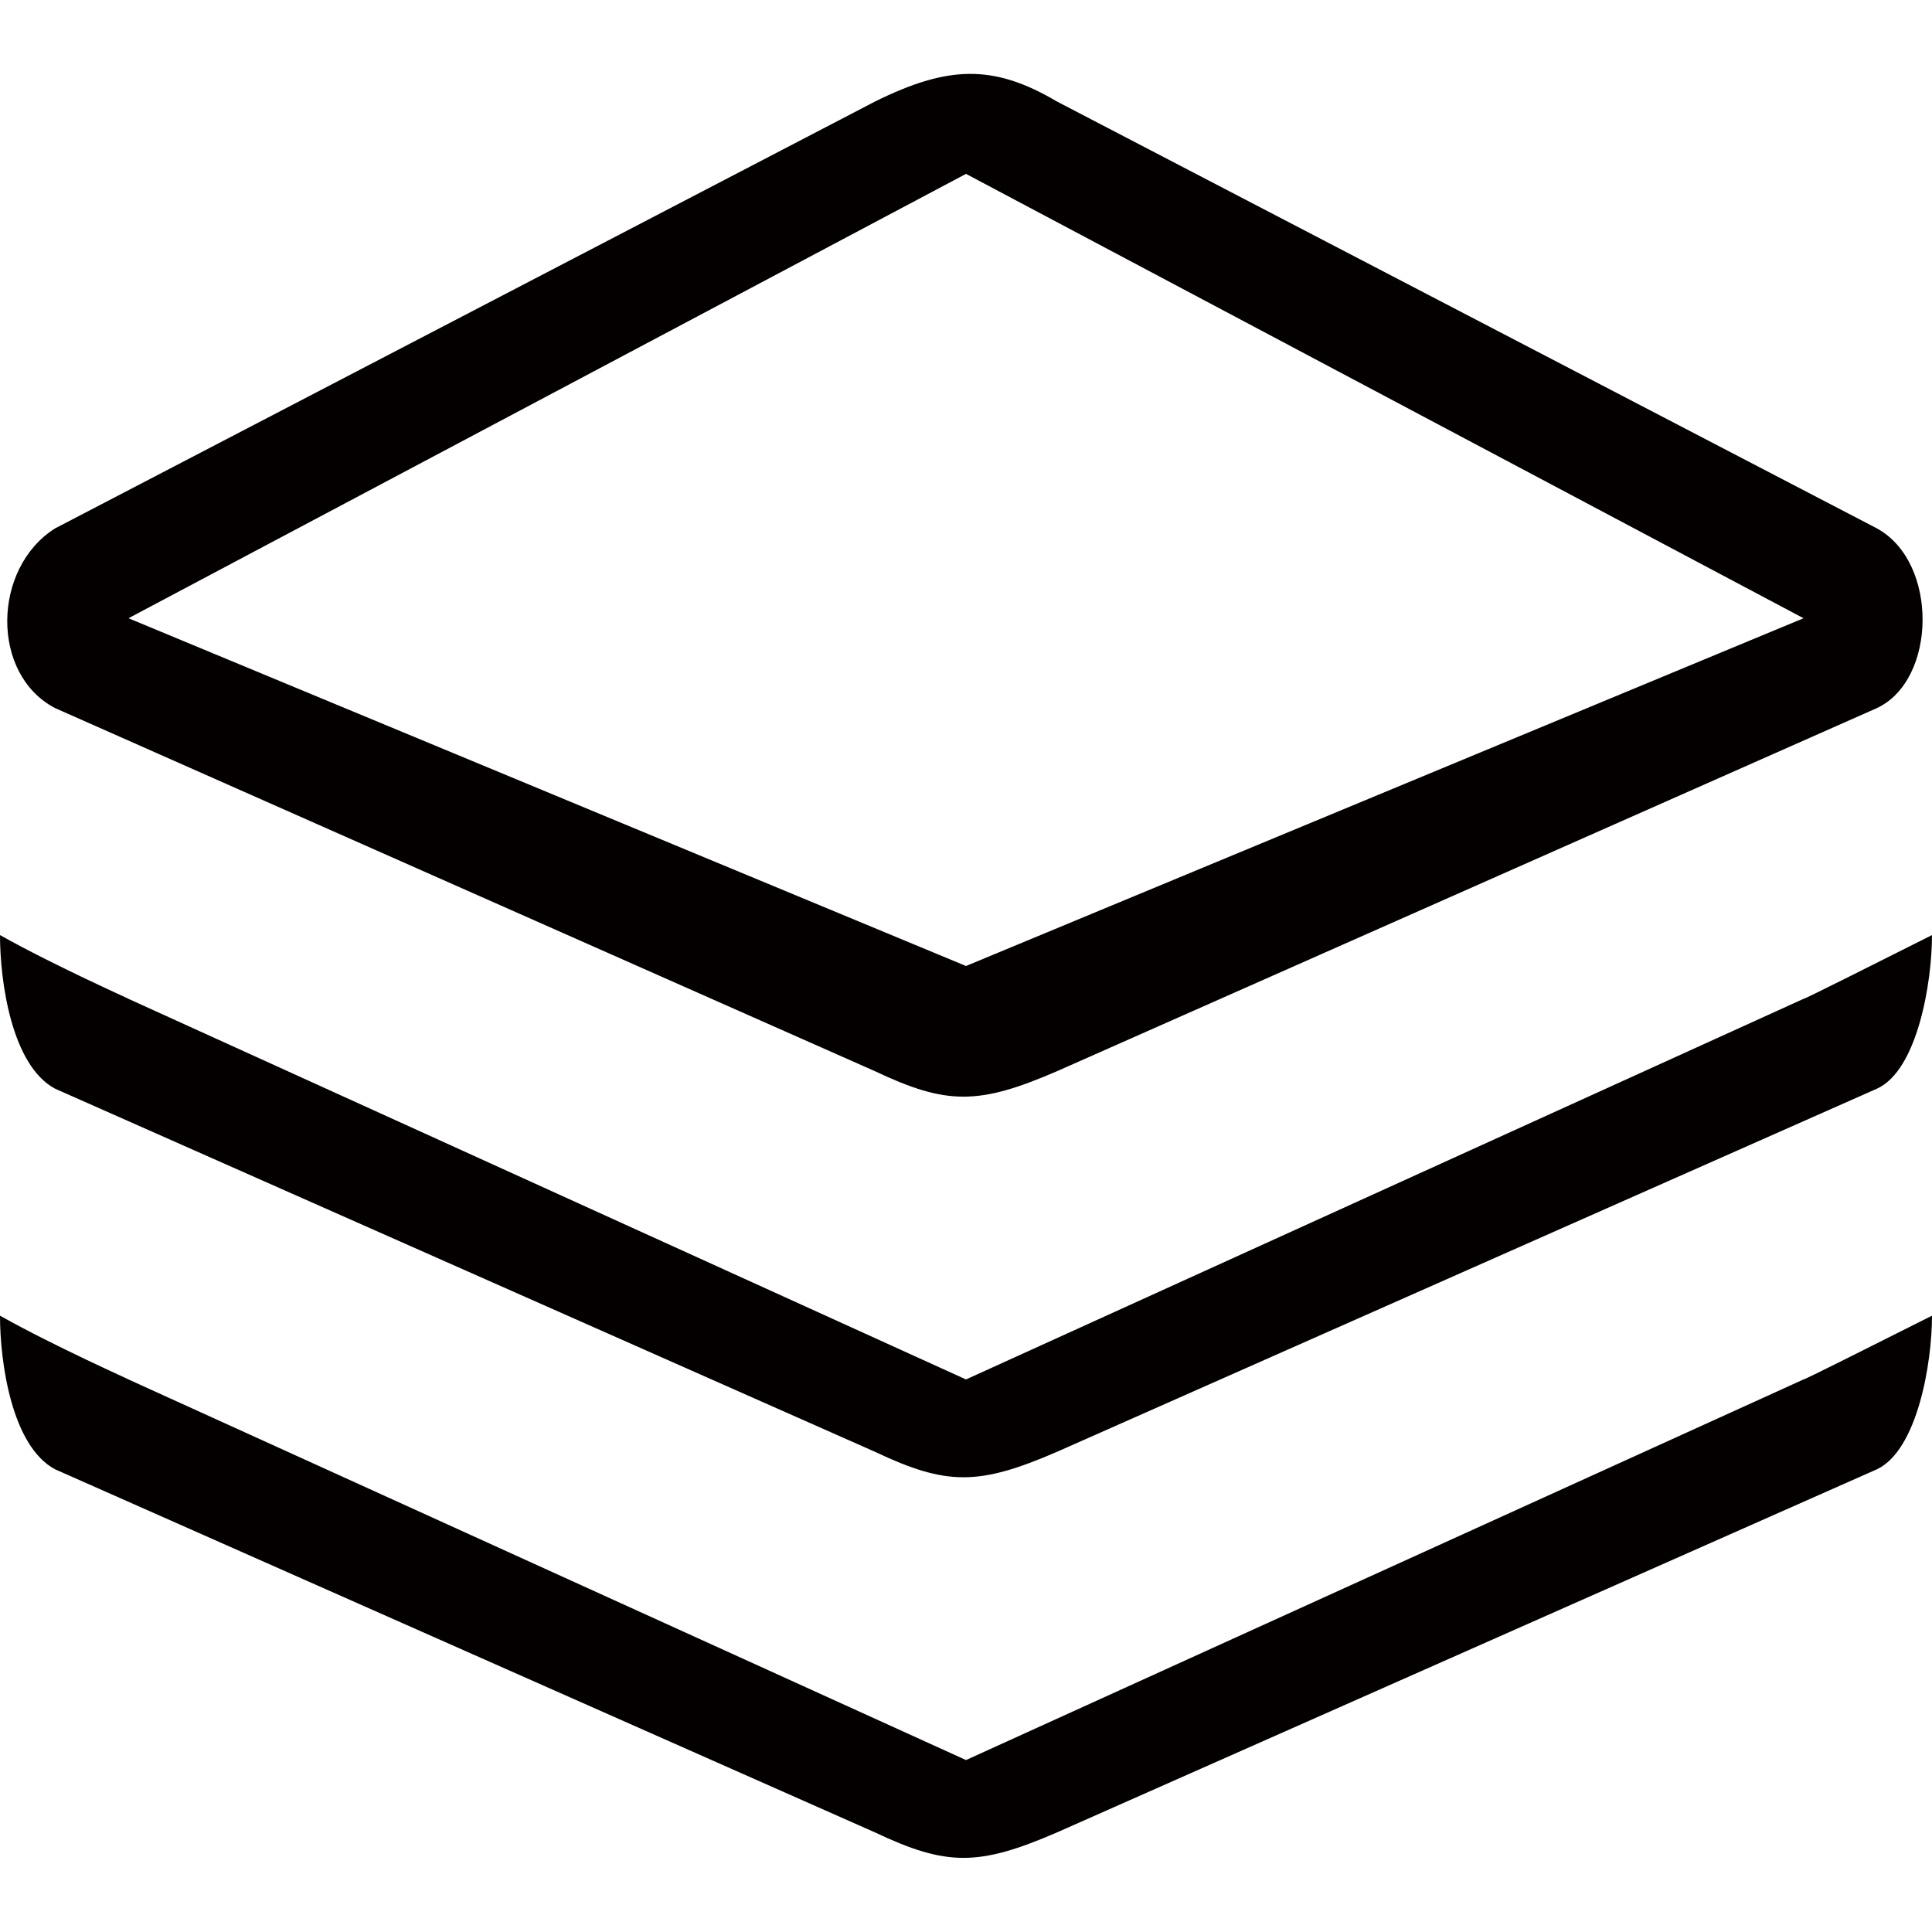 <?xml version="1.0" standalone="no"?><!DOCTYPE svg PUBLIC "-//W3C//DTD SVG 1.1//EN" "http://www.w3.org/Graphics/SVG/1.1/DTD/svg11.dtd"><svg t="1725454674193" class="icon" viewBox="0 0 1024 1024" version="1.1" xmlns="http://www.w3.org/2000/svg" p-id="4312" xmlns:xlink="http://www.w3.org/1999/xlink" width="200" height="200"><path d="M994.816 577.024l-434.688 192.512c-41.472 17.92-58.368 17.92-96.256 0L29.184 577.024C6.144 564.736 0 520.192 0 495.616c29.184 16.384 69.632 34.304 68.096 33.792l443.904 201.728 443.904-201.728c1.024 0 40.448-19.968 68.096-33.792 0 25.088-7.68 71.68-29.184 81.408z m0-201.728l-434.688 192.512c-41.472 17.92-58.368 17.92-96.256 0L29.184 375.296c-34.304-17.92-33.28-74.24 0-95.232l434.688-226.304c38.4-18.944 62.464-19.968 96.256 0l434.688 226.304c32.768 17.92 31.744 80.384 0 95.232zM512 92.16L68.096 327.68l443.904 184.32 443.904-184.32L512 92.16z m0 840.704l443.904-201.728c1.024 0 40.448-19.968 68.096-33.792 0 25.088-7.68 71.168-29.184 81.408l-434.688 192.512c-41.472 17.92-58.368 17.92-96.256 0L29.184 778.752C6.144 766.464 0 721.92 0 697.344c29.184 16.384 69.632 34.304 68.096 33.792l443.904 201.728z" fill="#040000" p-id="4313"></path></svg>